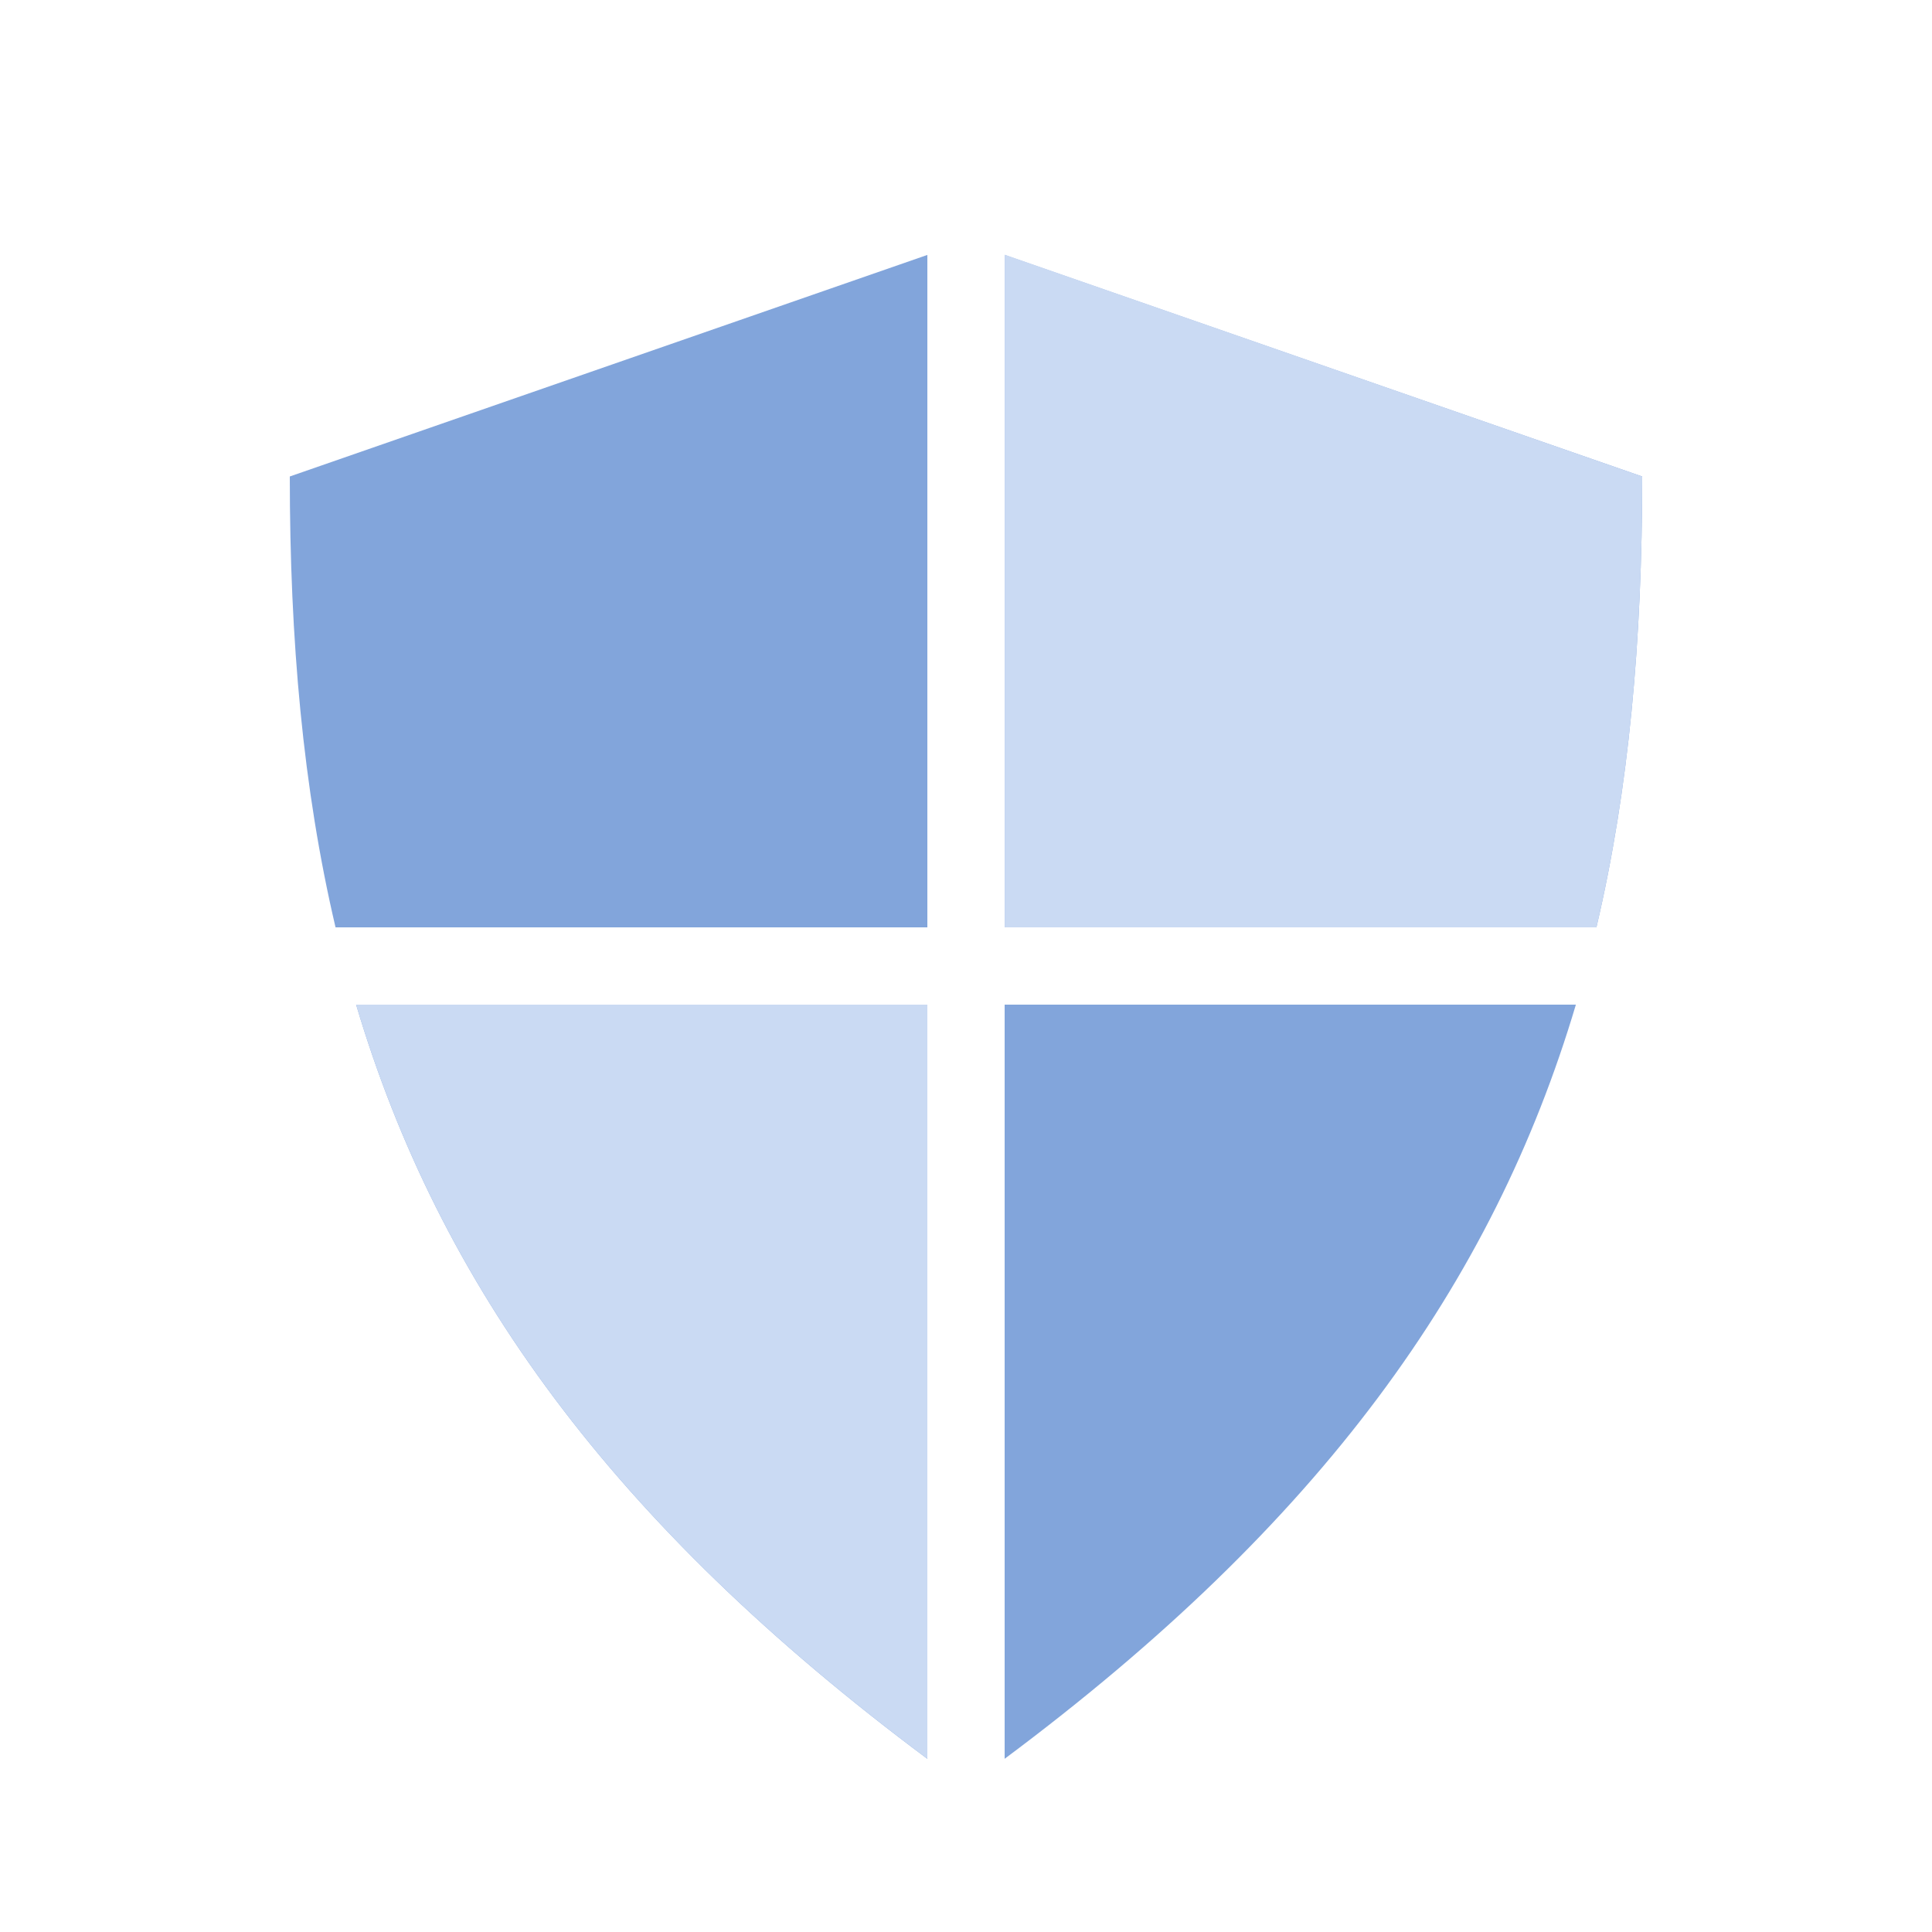 <svg width="40" height="40" viewBox="0 0 40 40" fill="none" xmlns="http://www.w3.org/2000/svg">
<path d="M19.2 5.278L6 9.865C6 13.244 6.272 16.327 6.947 19.2H19.2V5.278Z" fill="#82A5DB"/>
<path d="M7.373 20.8C9.093 26.579 12.646 31.53 19.2 36.415V20.8H7.373Z" fill="#82A5DB"/>
<path d="M20.8 36.414C27.353 31.529 30.906 26.579 32.627 20.8H20.8V36.414Z" fill="#82A5DB"/>
<path d="M33.052 19.2H20.8V5.278L34 9.865C34 13.244 33.728 16.327 33.052 19.2Z" fill="#82A5DB"/>
<path d="M33.052 19.2H20.801V5.273L34 9.865C34 13.244 33.728 16.327 33.052 19.2Z" fill="#CADAF3"/>
<path d="M7.373 20.8H19.2V36.414C12.646 31.529 9.093 26.579 7.373 20.8Z" fill="#CADAF3"/>
</svg>
